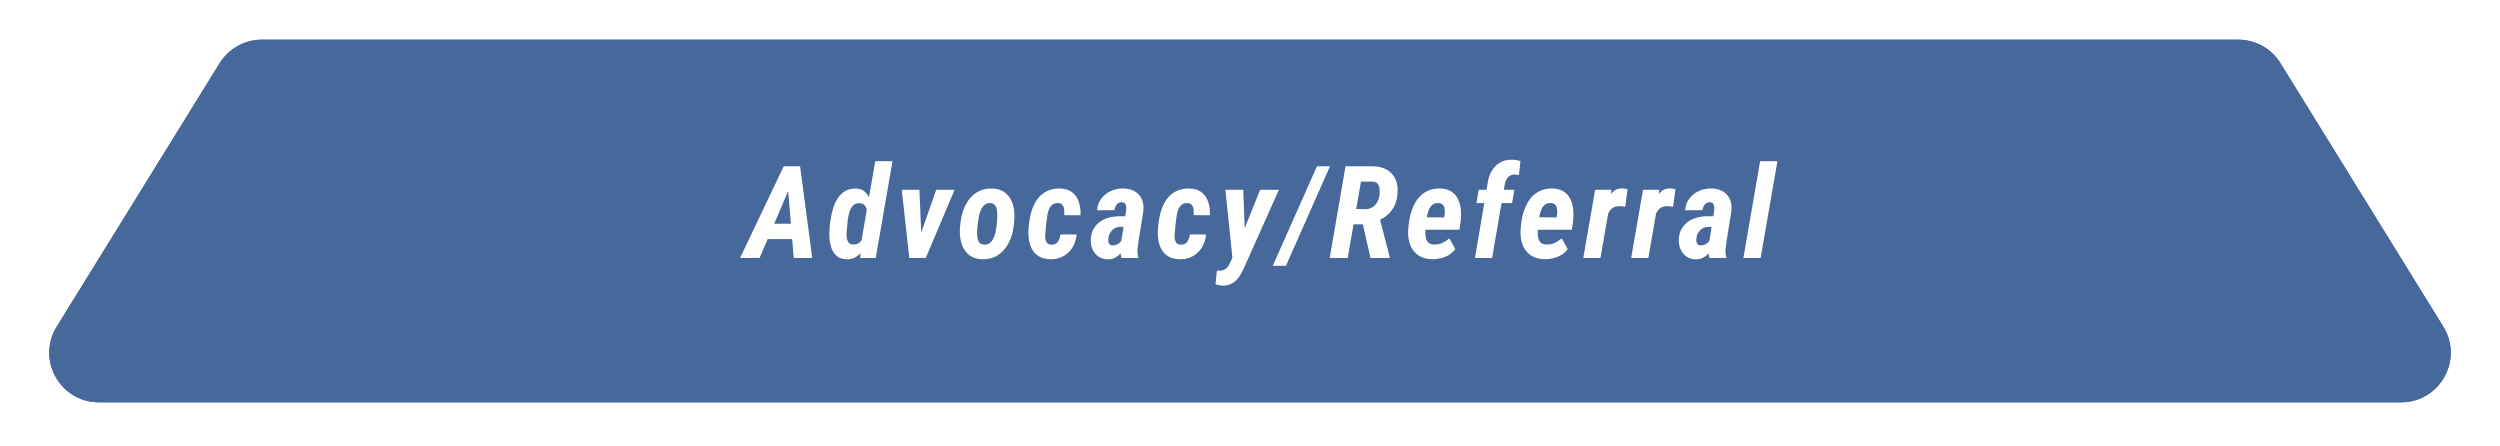 <svg width="252" height="45" viewBox="0 0 252 45" fill="none" xmlns="http://www.w3.org/2000/svg">
<g filter="url(#filter0_d_123_136)">
<path d="M5.718 28.924C3.658 32.255 6.054 36.553 9.971 36.553H242.032C245.948 36.553 248.344 32.256 246.285 28.925L229.872 2.371C228.961 0.897 227.352 1.21593e-05 225.619 1.21593e-05H26.392C24.66 1.21593e-05 23.051 0.897 22.14 2.37L5.718 28.924Z" fill="#47689B"/>
<path d="M5.718 28.924C3.658 32.255 6.054 36.553 9.971 36.553H242.032C245.948 36.553 248.344 32.256 246.285 28.925L229.872 2.371C228.961 0.897 227.352 1.21593e-05 225.619 1.21593e-05H26.392C24.66 1.21593e-05 23.051 0.897 22.14 2.37L5.718 28.924Z" fill="#47689B"/>
<path d="M79.772 14.497L76.567 22H74.599L79.004 12.758H80.242L79.772 14.497ZM80.007 22L79.372 14.345L79.474 12.758H80.648L81.873 22H80.007ZM80.661 18.553L80.388 20.096H76.325L76.598 18.553H80.661ZM86.814 20.4L88.223 12.25H89.963L88.274 22L86.706 22.006L86.814 20.4ZM83.634 18.807L83.685 18.363C83.736 17.99 83.814 17.605 83.92 17.207C84.025 16.805 84.178 16.435 84.377 16.097C84.58 15.754 84.838 15.483 85.151 15.284C85.464 15.081 85.852 14.988 86.313 15.005C86.689 15.018 86.992 15.138 87.221 15.367C87.449 15.595 87.618 15.881 87.728 16.224C87.838 16.566 87.906 16.922 87.931 17.29C87.961 17.654 87.967 17.982 87.951 18.274L87.868 18.934C87.809 19.243 87.718 19.584 87.595 19.956C87.477 20.328 87.316 20.682 87.113 21.016C86.909 21.35 86.664 21.623 86.376 21.835C86.093 22.047 85.756 22.146 85.367 22.133C84.931 22.125 84.588 22.013 84.339 21.797C84.089 21.577 83.907 21.297 83.793 20.959C83.683 20.62 83.619 20.261 83.602 19.88C83.59 19.499 83.6 19.141 83.634 18.807ZM85.437 18.35L85.392 18.82C85.38 18.964 85.363 19.137 85.342 19.34C85.325 19.539 85.327 19.738 85.348 19.937C85.373 20.136 85.435 20.303 85.532 20.439C85.634 20.57 85.792 20.637 86.008 20.642C86.27 20.65 86.486 20.58 86.656 20.432C86.825 20.284 86.956 20.1 87.049 19.88C87.142 19.656 87.204 19.433 87.233 19.213L87.405 18.001C87.417 17.857 87.419 17.701 87.411 17.531C87.407 17.362 87.383 17.199 87.341 17.043C87.303 16.886 87.229 16.757 87.119 16.655C87.013 16.554 86.865 16.499 86.675 16.49C86.429 16.469 86.228 16.52 86.072 16.643C85.919 16.761 85.801 16.92 85.716 17.119C85.632 17.317 85.568 17.527 85.526 17.747C85.483 17.967 85.454 18.168 85.437 18.35ZM92.473 20.553L94.371 15.132H96.224L93.317 22H92.206L92.473 20.553ZM92.676 15.132L92.911 20.718L92.727 22H91.654L90.898 15.132H92.676ZM96.779 18.801L96.836 18.344C96.882 17.912 96.982 17.495 97.134 17.093C97.291 16.691 97.498 16.329 97.756 16.008C98.019 15.686 98.334 15.437 98.702 15.259C99.075 15.077 99.502 14.992 99.984 15.005C100.458 15.013 100.848 15.115 101.152 15.31C101.461 15.504 101.702 15.762 101.876 16.084C102.049 16.401 102.162 16.757 102.212 17.15C102.267 17.54 102.274 17.935 102.231 18.337L102.181 18.794C102.126 19.23 102.022 19.649 101.87 20.051C101.717 20.453 101.51 20.813 101.248 21.13C100.989 21.448 100.674 21.697 100.302 21.879C99.934 22.057 99.508 22.14 99.026 22.127C98.556 22.119 98.167 22.017 97.858 21.822C97.553 21.628 97.314 21.372 97.141 21.054C96.967 20.737 96.853 20.384 96.798 19.994C96.743 19.601 96.737 19.203 96.779 18.801ZM98.582 18.337L98.531 18.814C98.518 18.949 98.505 19.118 98.493 19.321C98.48 19.52 98.488 19.721 98.518 19.924C98.548 20.127 98.613 20.299 98.715 20.439C98.816 20.574 98.973 20.646 99.185 20.654C99.421 20.671 99.618 20.618 99.775 20.496C99.936 20.369 100.061 20.206 100.149 20.007C100.238 19.808 100.306 19.601 100.353 19.385C100.399 19.165 100.433 18.966 100.454 18.788L100.499 18.325C100.507 18.194 100.515 18.026 100.524 17.823C100.537 17.616 100.528 17.413 100.499 17.214C100.469 17.011 100.401 16.839 100.295 16.7C100.194 16.56 100.039 16.484 99.832 16.471C99.599 16.459 99.407 16.516 99.254 16.643C99.106 16.77 98.986 16.933 98.893 17.131C98.799 17.326 98.73 17.533 98.683 17.753C98.637 17.974 98.603 18.168 98.582 18.337ZM105.998 20.661C106.201 20.665 106.364 20.618 106.487 20.521C106.61 20.419 106.703 20.288 106.766 20.127C106.83 19.967 106.874 19.804 106.9 19.639L108.525 19.632C108.486 20.102 108.353 20.529 108.125 20.915C107.896 21.295 107.589 21.596 107.204 21.816C106.823 22.036 106.387 22.142 105.897 22.133C105.414 22.121 105.018 22.021 104.71 21.835C104.405 21.645 104.17 21.393 104.005 21.08C103.844 20.762 103.74 20.411 103.694 20.026C103.652 19.637 103.654 19.235 103.7 18.82L103.757 18.318C103.817 17.883 103.916 17.463 104.056 17.061C104.2 16.655 104.394 16.296 104.64 15.982C104.889 15.669 105.196 15.426 105.56 15.252C105.924 15.075 106.354 14.992 106.849 15.005C107.373 15.018 107.79 15.151 108.099 15.405C108.408 15.655 108.626 15.98 108.753 16.382C108.884 16.784 108.939 17.222 108.918 17.696L107.287 17.69C107.291 17.525 107.287 17.351 107.274 17.169C107.261 16.983 107.208 16.822 107.115 16.687C107.026 16.552 106.876 16.48 106.665 16.471C106.415 16.463 106.216 16.518 106.068 16.636C105.92 16.755 105.808 16.911 105.732 17.106C105.655 17.301 105.6 17.506 105.567 17.722C105.537 17.938 105.509 18.134 105.484 18.312L105.44 18.82C105.427 18.964 105.408 19.139 105.382 19.347C105.357 19.55 105.351 19.753 105.363 19.956C105.376 20.155 105.427 20.322 105.516 20.457C105.609 20.589 105.77 20.656 105.998 20.661ZM113.008 20.419L113.516 17.233C113.529 17.11 113.531 16.985 113.523 16.858C113.514 16.731 113.478 16.623 113.415 16.535C113.356 16.442 113.248 16.393 113.091 16.389C112.922 16.384 112.786 16.42 112.685 16.497C112.583 16.573 112.505 16.672 112.45 16.795C112.395 16.918 112.355 17.047 112.329 17.182L110.59 17.195C110.611 16.848 110.698 16.539 110.85 16.268C111.007 15.993 111.208 15.76 111.453 15.57C111.699 15.379 111.974 15.236 112.279 15.138C112.587 15.041 112.907 14.994 113.237 14.998C113.694 15.007 114.081 15.106 114.399 15.297C114.716 15.487 114.949 15.75 115.097 16.084C115.245 16.418 115.296 16.814 115.249 17.271L114.76 20.337C114.722 20.587 114.689 20.847 114.659 21.118C114.633 21.384 114.663 21.642 114.748 21.892L114.741 22L113.047 22.006C112.97 21.748 112.937 21.486 112.945 21.219C112.953 20.948 112.975 20.682 113.008 20.419ZM113.675 17.804L113.497 18.871L112.932 18.864C112.767 18.869 112.615 18.9 112.475 18.959C112.34 19.015 112.217 19.095 112.107 19.201C112.001 19.302 111.915 19.421 111.847 19.556C111.783 19.687 111.743 19.835 111.726 20C111.709 20.11 111.707 20.223 111.72 20.337C111.737 20.447 111.777 20.54 111.841 20.616C111.908 20.692 112.01 20.733 112.145 20.737C112.293 20.737 112.439 20.707 112.583 20.648C112.727 20.584 112.848 20.496 112.945 20.381C113.042 20.267 113.099 20.134 113.116 19.981L113.434 20.692C113.362 20.883 113.271 21.067 113.161 21.245C113.055 21.418 112.928 21.575 112.78 21.714C112.636 21.85 112.471 21.956 112.285 22.032C112.103 22.108 111.896 22.144 111.663 22.14C111.295 22.135 110.977 22.04 110.711 21.854C110.448 21.664 110.252 21.418 110.12 21.118C109.989 20.817 109.932 20.487 109.949 20.127C109.966 19.721 110.059 19.372 110.228 19.08C110.397 18.784 110.615 18.541 110.882 18.35C111.153 18.16 111.46 18.02 111.802 17.931C112.149 17.842 112.511 17.798 112.888 17.798L113.675 17.804ZM119.041 20.661C119.244 20.665 119.407 20.618 119.53 20.521C119.653 20.419 119.746 20.288 119.809 20.127C119.873 19.967 119.917 19.804 119.943 19.639L121.568 19.632C121.53 20.102 121.396 20.529 121.168 20.915C120.939 21.295 120.632 21.596 120.247 21.816C119.867 22.036 119.431 22.142 118.94 22.133C118.457 22.121 118.062 22.021 117.753 21.835C117.448 21.645 117.213 21.393 117.048 21.08C116.887 20.762 116.784 20.411 116.737 20.026C116.695 19.637 116.697 19.235 116.743 18.82L116.801 18.318C116.86 17.883 116.959 17.463 117.099 17.061C117.243 16.655 117.437 16.296 117.683 15.982C117.933 15.669 118.239 15.426 118.603 15.252C118.967 15.075 119.397 14.992 119.892 15.005C120.417 15.018 120.833 15.151 121.142 15.405C121.451 15.655 121.669 15.98 121.796 16.382C121.927 16.784 121.982 17.222 121.961 17.696L120.33 17.69C120.334 17.525 120.33 17.351 120.317 17.169C120.304 16.983 120.252 16.822 120.159 16.687C120.07 16.552 119.919 16.48 119.708 16.471C119.458 16.463 119.259 16.518 119.111 16.636C118.963 16.755 118.851 16.911 118.775 17.106C118.699 17.301 118.644 17.506 118.61 17.722C118.58 17.938 118.553 18.134 118.527 18.312L118.483 18.82C118.47 18.964 118.451 19.139 118.426 19.347C118.4 19.55 118.394 19.753 118.407 19.956C118.419 20.155 118.47 20.322 118.559 20.457C118.652 20.589 118.813 20.656 119.041 20.661ZM124.611 21.118L127.023 15.132H128.914L125.379 23.035C125.277 23.263 125.163 23.483 125.036 23.695C124.913 23.906 124.769 24.095 124.604 24.26C124.439 24.425 124.247 24.554 124.027 24.647C123.811 24.744 123.568 24.793 123.297 24.793C123.161 24.793 123.03 24.778 122.903 24.748C122.781 24.723 122.654 24.694 122.522 24.66L122.662 23.27C122.7 23.274 122.736 23.278 122.77 23.282C122.804 23.287 122.838 23.289 122.871 23.289C123.062 23.293 123.225 23.265 123.36 23.206C123.5 23.151 123.616 23.069 123.709 22.959C123.807 22.849 123.891 22.711 123.963 22.546L124.611 21.118ZM125.322 15.132L125.506 20.146L125.398 22.07L124.249 22.19L123.519 15.132H125.322ZM134.065 12.758L129.622 22.794H128.295L132.751 12.758H134.065ZM135.629 12.758L138.422 12.764C138.976 12.781 139.442 12.902 139.818 13.126C140.199 13.346 140.481 13.659 140.663 14.065C140.849 14.467 140.919 14.946 140.872 15.5C140.834 15.961 140.735 16.365 140.574 16.712C140.417 17.055 140.197 17.356 139.914 17.614C139.63 17.868 139.283 18.09 138.873 18.28L138.257 18.61H135.832L136.099 17.068L137.635 17.081C137.918 17.076 138.16 17.011 138.358 16.884C138.557 16.757 138.714 16.585 138.828 16.37C138.947 16.154 139.023 15.915 139.057 15.652C139.082 15.454 139.084 15.252 139.063 15.049C139.046 14.846 138.983 14.675 138.873 14.535C138.763 14.396 138.587 14.319 138.346 14.307L137.184 14.3L135.851 22H134.036L135.629 12.758ZM138.143 22L137.21 17.88L139.038 17.874L140.079 21.898V22H138.143ZM144.36 22.127C143.903 22.119 143.511 22.03 143.185 21.86C142.859 21.691 142.599 21.46 142.404 21.169C142.21 20.872 142.077 20.538 142.005 20.166C141.933 19.789 141.918 19.387 141.96 18.959L142.024 18.395C142.083 17.954 142.187 17.529 142.335 17.119C142.483 16.708 142.682 16.342 142.931 16.02C143.185 15.695 143.496 15.441 143.864 15.259C144.233 15.077 144.664 14.99 145.159 14.998C145.633 15.011 146.016 15.117 146.308 15.316C146.605 15.511 146.827 15.769 146.975 16.09C147.127 16.412 147.22 16.77 147.254 17.163C147.288 17.552 147.279 17.946 147.229 18.344L147.114 19.156H142.639L142.862 17.906L145.572 17.912L145.604 17.734C145.633 17.557 145.644 17.373 145.635 17.182C145.627 16.988 145.576 16.825 145.483 16.693C145.39 16.558 145.229 16.484 145.001 16.471C144.751 16.459 144.548 16.516 144.391 16.643C144.239 16.765 144.12 16.928 144.036 17.131C143.951 17.334 143.89 17.548 143.852 17.773C143.818 17.992 143.79 18.2 143.769 18.395L143.699 18.966C143.678 19.156 143.67 19.349 143.674 19.544C143.678 19.734 143.704 19.912 143.75 20.077C143.801 20.242 143.89 20.377 144.017 20.483C144.148 20.589 144.334 20.644 144.575 20.648C144.872 20.656 145.145 20.601 145.394 20.483C145.648 20.364 145.885 20.212 146.105 20.026L146.696 21.111C146.518 21.348 146.302 21.545 146.048 21.702C145.794 21.854 145.519 21.964 145.223 22.032C144.931 22.099 144.643 22.131 144.36 22.127ZM150.405 22H148.679L149.942 14.535C150.005 14.07 150.136 13.653 150.335 13.285C150.538 12.916 150.813 12.624 151.16 12.409C151.507 12.193 151.929 12.089 152.424 12.098C152.568 12.098 152.707 12.11 152.843 12.136C152.982 12.161 153.122 12.191 153.262 12.225L153.109 13.653C153.041 13.636 152.972 13.621 152.9 13.608C152.828 13.596 152.758 13.589 152.69 13.589C152.496 13.589 152.328 13.632 152.189 13.716C152.053 13.801 151.945 13.915 151.865 14.059C151.785 14.199 151.725 14.357 151.687 14.535L150.405 22ZM152.646 15.132L152.411 16.471H148.825L149.053 15.132H152.646ZM155.689 22.127C155.232 22.119 154.84 22.03 154.515 21.86C154.189 21.691 153.928 21.46 153.734 21.169C153.539 20.872 153.406 20.538 153.334 20.166C153.262 19.789 153.247 19.387 153.289 18.959L153.353 18.395C153.412 17.954 153.516 17.529 153.664 17.119C153.812 16.708 154.011 16.342 154.261 16.02C154.515 15.695 154.826 15.441 155.194 15.259C155.562 15.077 155.994 14.99 156.489 14.998C156.963 15.011 157.346 15.117 157.638 15.316C157.934 15.511 158.156 15.769 158.304 16.09C158.456 16.412 158.55 16.77 158.583 17.163C158.617 17.552 158.609 17.946 158.558 18.344L158.444 19.156H153.969L154.191 17.906L156.901 17.912L156.933 17.734C156.963 17.557 156.973 17.373 156.965 17.182C156.956 16.988 156.906 16.825 156.812 16.693C156.719 16.558 156.559 16.484 156.33 16.471C156.08 16.459 155.877 16.516 155.721 16.643C155.568 16.765 155.45 16.928 155.365 17.131C155.281 17.334 155.219 17.548 155.181 17.773C155.147 17.992 155.12 18.2 155.099 18.395L155.029 18.966C155.008 19.156 154.999 19.349 155.003 19.544C155.008 19.734 155.033 19.912 155.079 20.077C155.13 20.242 155.219 20.377 155.346 20.483C155.477 20.589 155.663 20.644 155.905 20.648C156.201 20.656 156.474 20.601 156.724 20.483C156.977 20.364 157.214 20.212 157.434 20.026L158.025 21.111C157.847 21.348 157.631 21.545 157.377 21.702C157.123 21.854 156.848 21.964 156.552 22.032C156.26 22.099 155.972 22.131 155.689 22.127ZM162.236 16.757L161.328 22H159.595L160.789 15.132H162.426L162.236 16.757ZM164.058 15.075L163.823 16.846C163.73 16.825 163.634 16.81 163.537 16.801C163.444 16.789 163.353 16.782 163.264 16.782C163.04 16.778 162.847 16.814 162.687 16.89C162.53 16.966 162.399 17.074 162.293 17.214C162.187 17.349 162.098 17.504 162.026 17.677C161.959 17.851 161.906 18.031 161.868 18.217L161.563 18.09C161.597 17.823 161.65 17.512 161.722 17.157C161.798 16.801 161.906 16.459 162.045 16.128C162.189 15.798 162.38 15.525 162.617 15.31C162.854 15.094 163.152 14.986 163.512 14.986C163.609 14.99 163.7 15.001 163.785 15.018C163.874 15.034 163.965 15.053 164.058 15.075ZM167.063 16.757L166.155 22H164.422L165.615 15.132H167.253L167.063 16.757ZM168.884 15.075L168.65 16.846C168.556 16.825 168.461 16.81 168.364 16.801C168.271 16.789 168.18 16.782 168.091 16.782C167.867 16.778 167.674 16.814 167.513 16.89C167.357 16.966 167.226 17.074 167.12 17.214C167.014 17.349 166.925 17.504 166.853 17.677C166.785 17.851 166.733 18.031 166.694 18.217L166.39 18.09C166.424 17.823 166.476 17.512 166.548 17.157C166.625 16.801 166.733 16.459 166.872 16.128C167.016 15.798 167.206 15.525 167.443 15.31C167.68 15.094 167.979 14.986 168.338 14.986C168.436 14.99 168.527 15.001 168.611 15.018C168.7 15.034 168.791 15.053 168.884 15.075ZM172.283 20.419L172.791 17.233C172.803 17.11 172.806 16.985 172.797 16.858C172.789 16.731 172.753 16.623 172.689 16.535C172.63 16.442 172.522 16.393 172.365 16.389C172.196 16.384 172.061 16.42 171.959 16.497C171.858 16.573 171.779 16.672 171.724 16.795C171.669 16.918 171.629 17.047 171.604 17.182L169.864 17.195C169.886 16.848 169.972 16.539 170.125 16.268C170.281 15.993 170.482 15.76 170.728 15.57C170.973 15.379 171.248 15.236 171.553 15.138C171.862 15.041 172.181 14.994 172.511 14.998C172.968 15.007 173.356 15.106 173.673 15.297C173.99 15.487 174.223 15.75 174.371 16.084C174.519 16.418 174.57 16.814 174.524 17.271L174.035 20.337C173.997 20.587 173.963 20.847 173.933 21.118C173.908 21.384 173.938 21.642 174.022 21.892L174.016 22L172.321 22.006C172.245 21.748 172.211 21.486 172.219 21.219C172.228 20.948 172.249 20.682 172.283 20.419ZM172.949 17.804L172.772 18.871L172.207 18.864C172.042 18.869 171.889 18.9 171.75 18.959C171.614 19.015 171.492 19.095 171.382 19.201C171.276 19.302 171.189 19.421 171.121 19.556C171.058 19.687 171.018 19.835 171.001 20C170.984 20.11 170.982 20.223 170.994 20.337C171.011 20.447 171.051 20.54 171.115 20.616C171.183 20.692 171.284 20.733 171.42 20.737C171.568 20.737 171.714 20.707 171.858 20.648C172.002 20.584 172.122 20.496 172.219 20.381C172.317 20.267 172.374 20.134 172.391 19.981L172.708 20.692C172.636 20.883 172.545 21.067 172.435 21.245C172.329 21.418 172.203 21.575 172.054 21.714C171.911 21.85 171.745 21.956 171.559 22.032C171.377 22.108 171.17 22.144 170.937 22.14C170.569 22.135 170.252 22.04 169.985 21.854C169.723 21.664 169.526 21.418 169.395 21.118C169.264 20.817 169.206 20.487 169.223 20.127C169.24 19.721 169.333 19.372 169.503 19.08C169.672 18.784 169.89 18.541 170.156 18.35C170.427 18.16 170.734 18.02 171.077 17.931C171.424 17.842 171.786 17.798 172.162 17.798L172.949 17.804ZM179.166 12.25L177.471 22H175.732L177.421 12.25H179.166Z" fill="white"/>
</g>
<defs>
<filter id="filter0_d_123_136" x="0.963" y="0" width="250.077" height="44.553" filterUnits="userSpaceOnUse" color-interpolation-filters="sRGB">
<feFlood flood-opacity="0" result="BackgroundImageFix"/>
<feColorMatrix in="SourceAlpha" type="matrix" values="0 0 0 0 0 0 0 0 0 0 0 0 0 0 0 0 0 0 127 0" result="hardAlpha"/>
<feOffset dy="4"/>
<feGaussianBlur stdDeviation="2"/>
<feComposite in2="hardAlpha" operator="out"/>
<feColorMatrix type="matrix" values="0 0 0 0 0 0 0 0 0 0 0 0 0 0 0 0 0 0 0.25 0"/>
<feBlend mode="normal" in2="BackgroundImageFix" result="effect1_dropShadow_123_136"/>
<feBlend mode="normal" in="SourceGraphic" in2="effect1_dropShadow_123_136" result="shape"/>
</filter>
</defs>
</svg>
